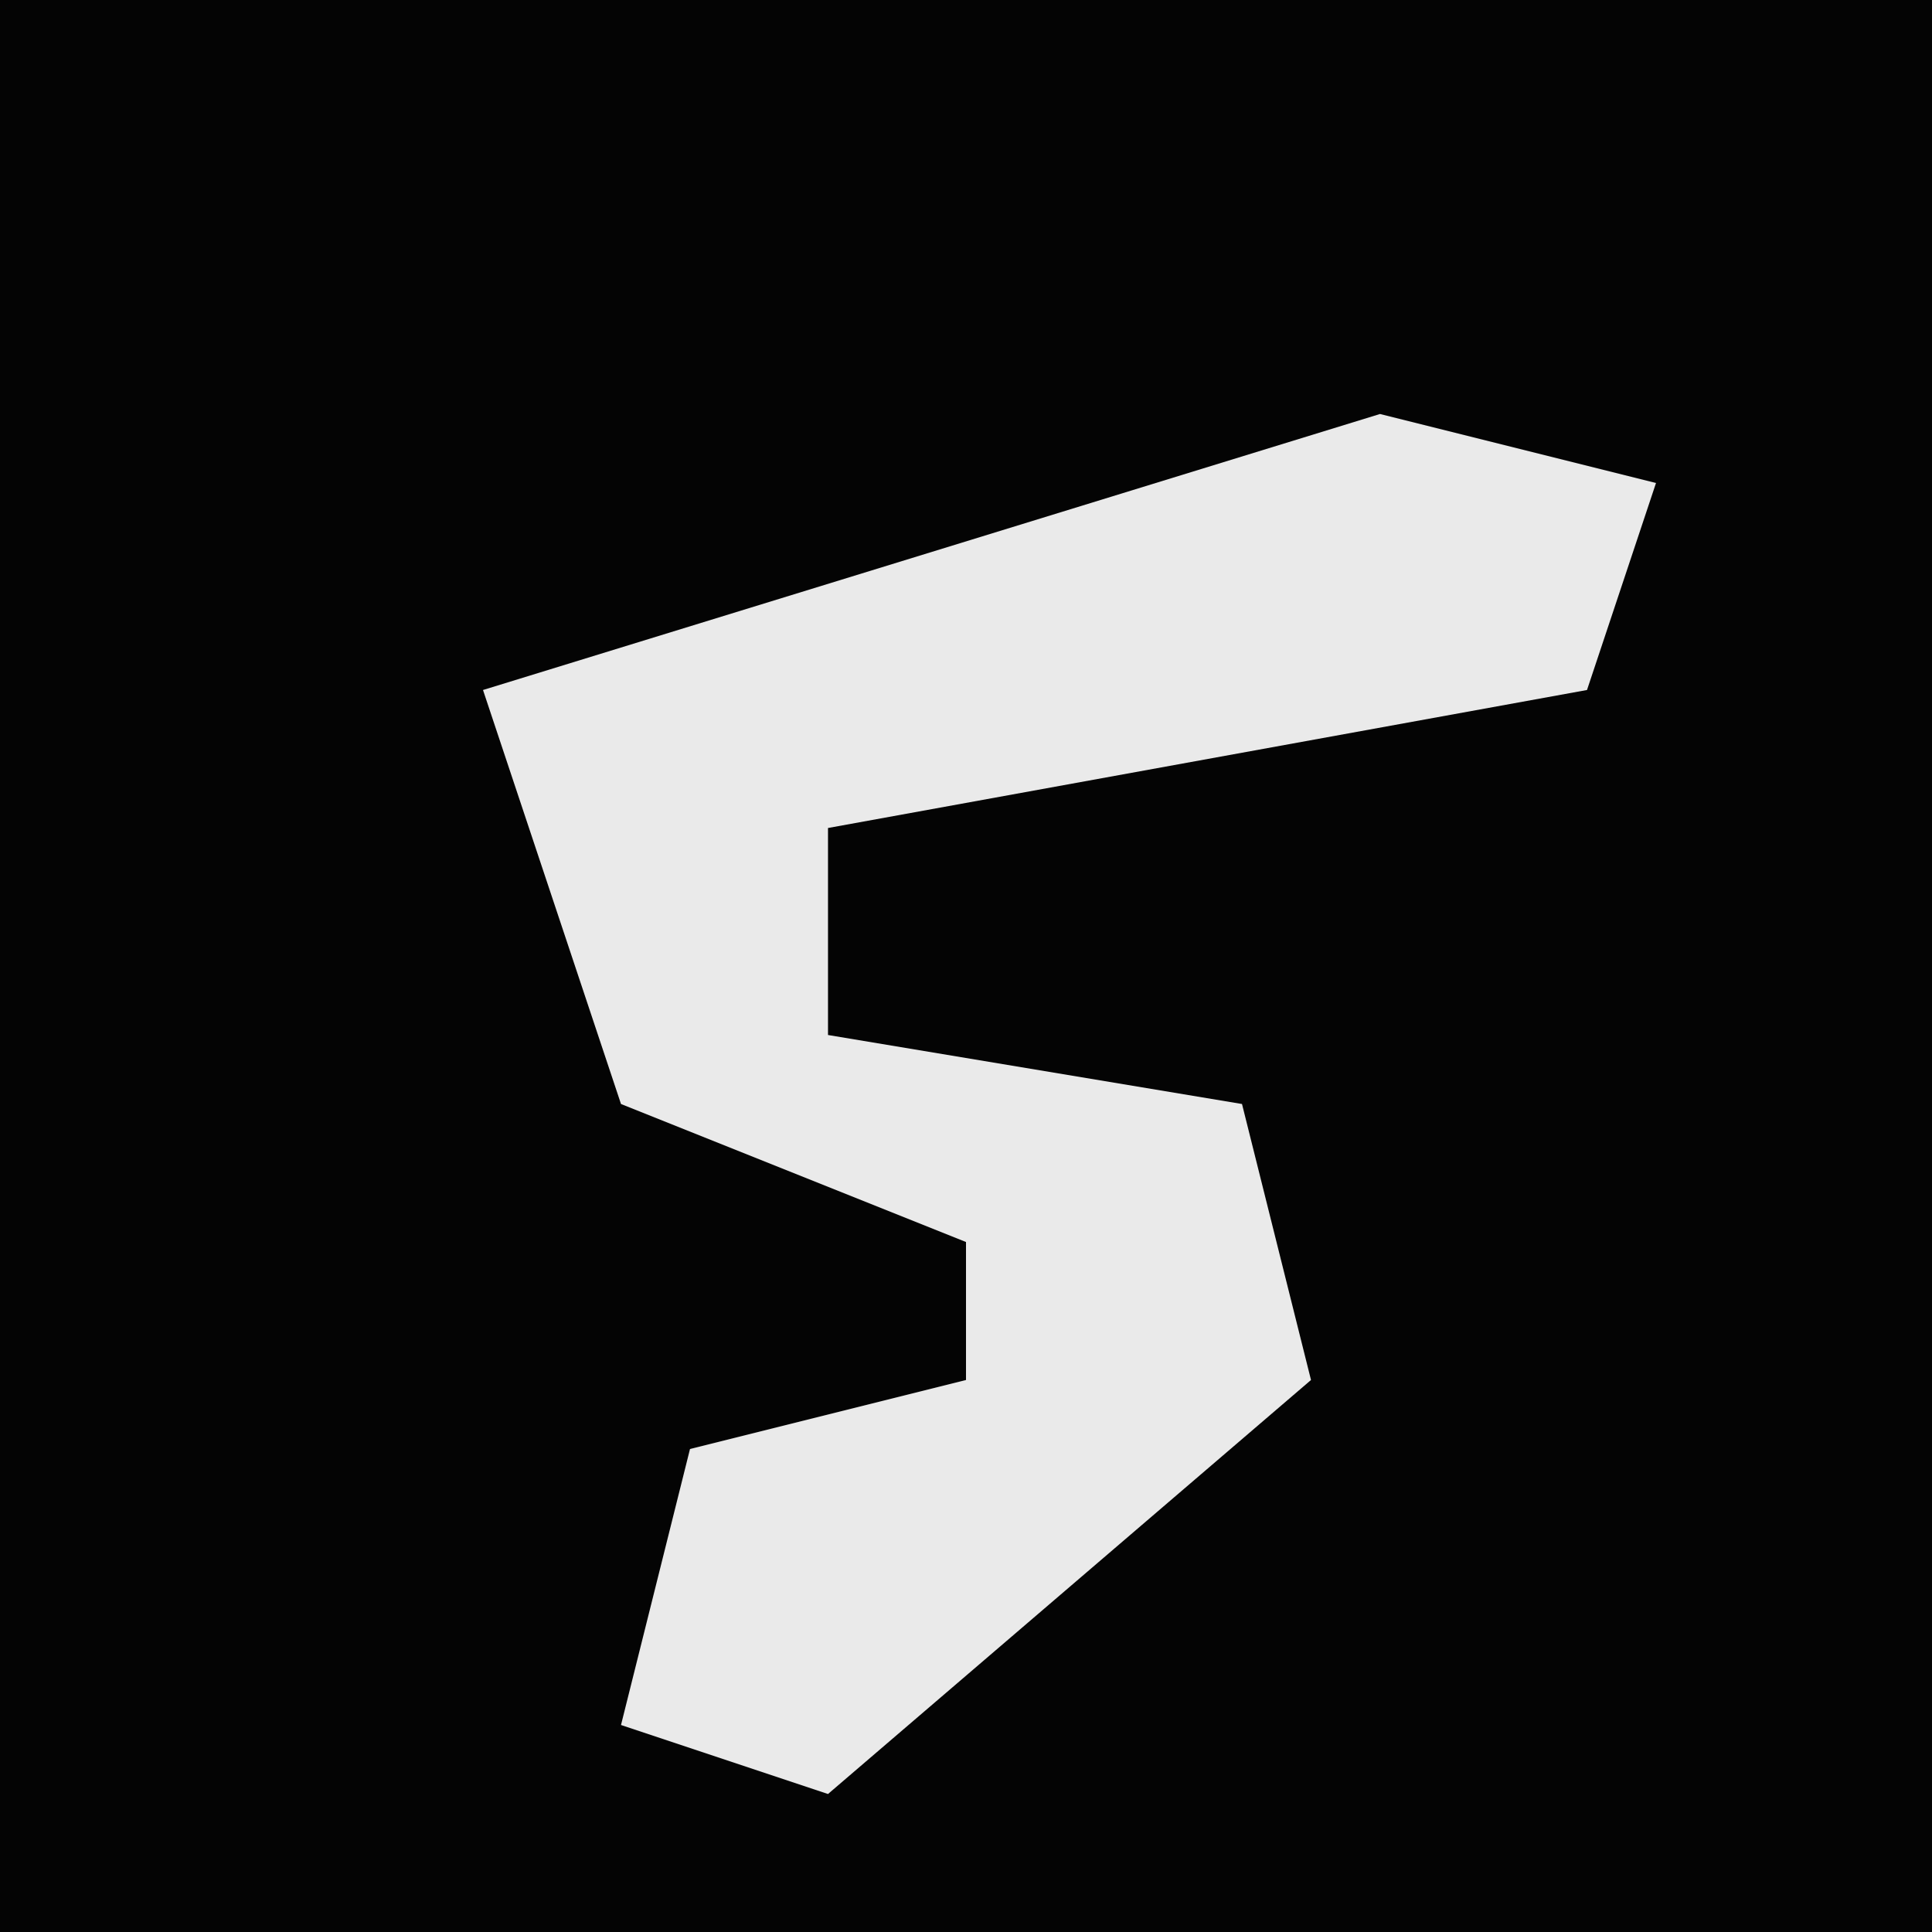 <?xml version="1.0" encoding="UTF-8"?>
<svg version="1.1" xmlns="http://www.w3.org/2000/svg" width="28" height="28">
<path d="M0,0 L28,0 L28,28 L0,28 Z " fill="#040404" transform="translate(0,0)"/>
<path d="M0,0 L4,1 L3,4 L-8,6 L-8,9 L-2,10 L-1,14 L-8,20 L-11,19 L-10,15 L-6,14 L-6,12 L-11,10 L-13,4 Z " fill="#EAEAEA" transform="translate(20,6)"/>
</svg>
